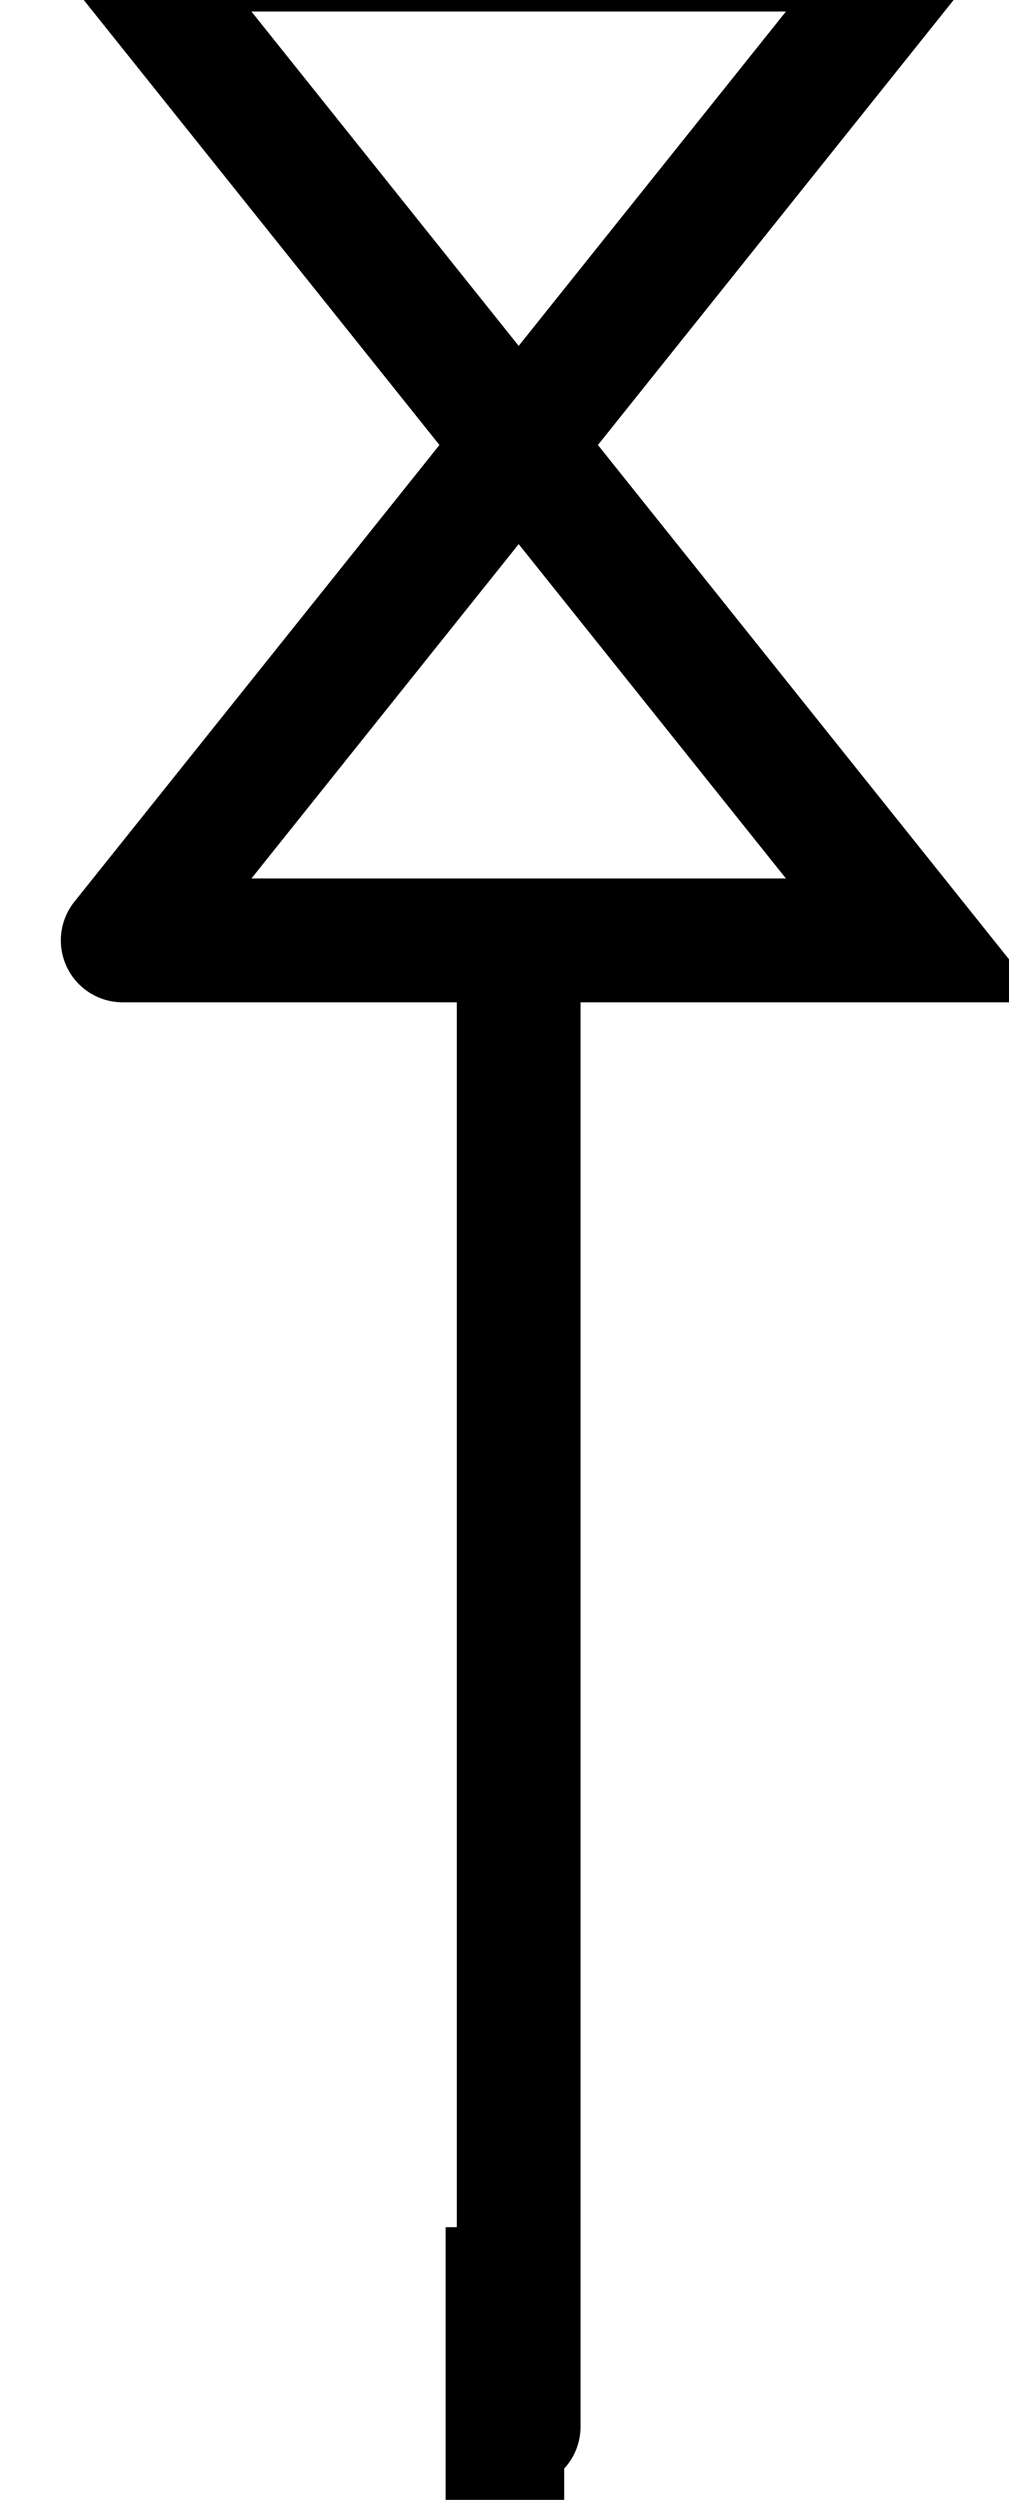 <svg xmlns="http://www.w3.org/2000/svg" xml:space="preserve" width="265" height="656"><path d="M720 720v3000m-800 0 1600 2000H-80l1600-2000H-80" style="fill:none;stroke:#000;stroke-width:250;stroke-linecap:round;stroke-linejoin:miter;stroke-miterlimit:10;stroke-opacity:1;stroke-dasharray:none" transform="matrix(.13 0 0 -.13 42.625 730.375)"/><path d="M117.034 584.439h31.146V656h-31.146z" style="stroke-linecap:square"/></svg>